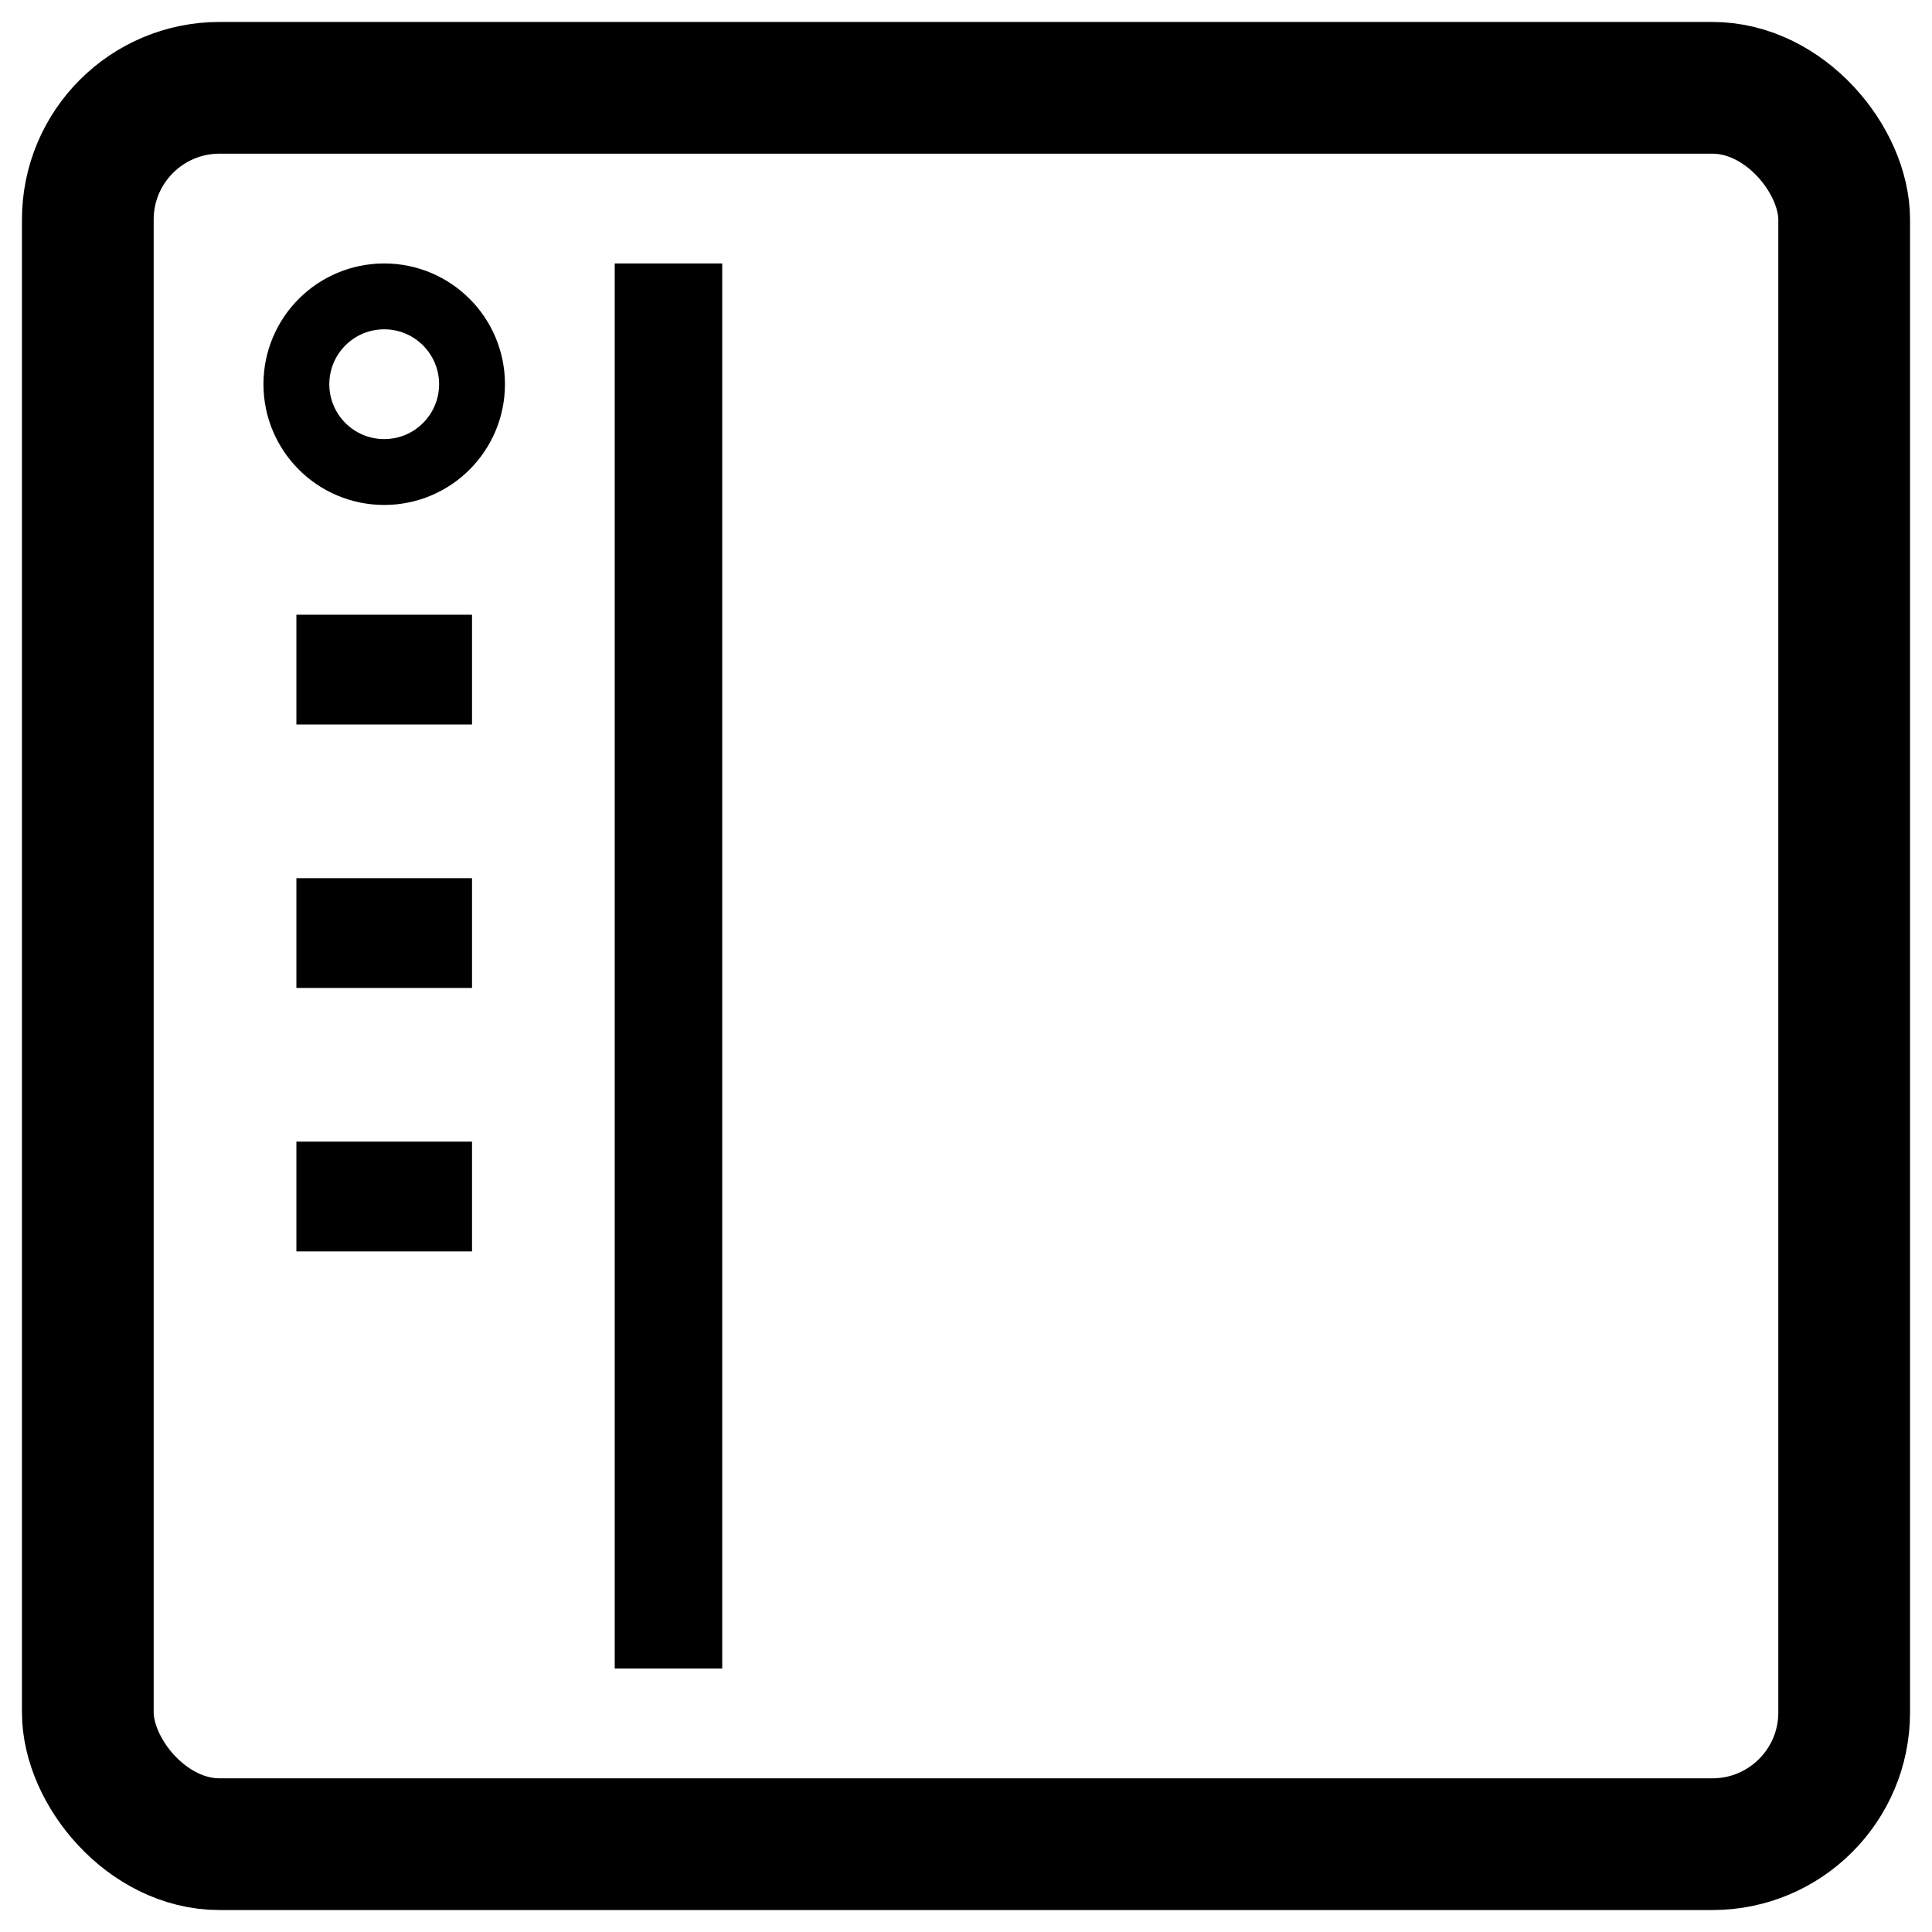 <?xml version="1.0" encoding="UTF-8"?>
<svg width="22" height="22" version="1.1" viewBox="0 0 22 22" xmlns="http://www.w3.org/2000/svg">
 <g fill="none" stroke="#000">
  <rect x="1" y="1" width="20" height="20" ry="1.5" stroke-width="1.5"/>
  <path d="m7.612 3v16" stroke-width="1.224"/>
  <g>
   <g stroke-width="1.25">
    <path d="m5.375 7.625h-2"/>
    <path d="m5.375 10.625h-2"/>
    <path d="m5.375 13.625h-2"/>
   </g>
   <circle cx="4.375" cy="4.375" r="1" stroke-width=".75"/>
  </g>
 </g>
</svg>
